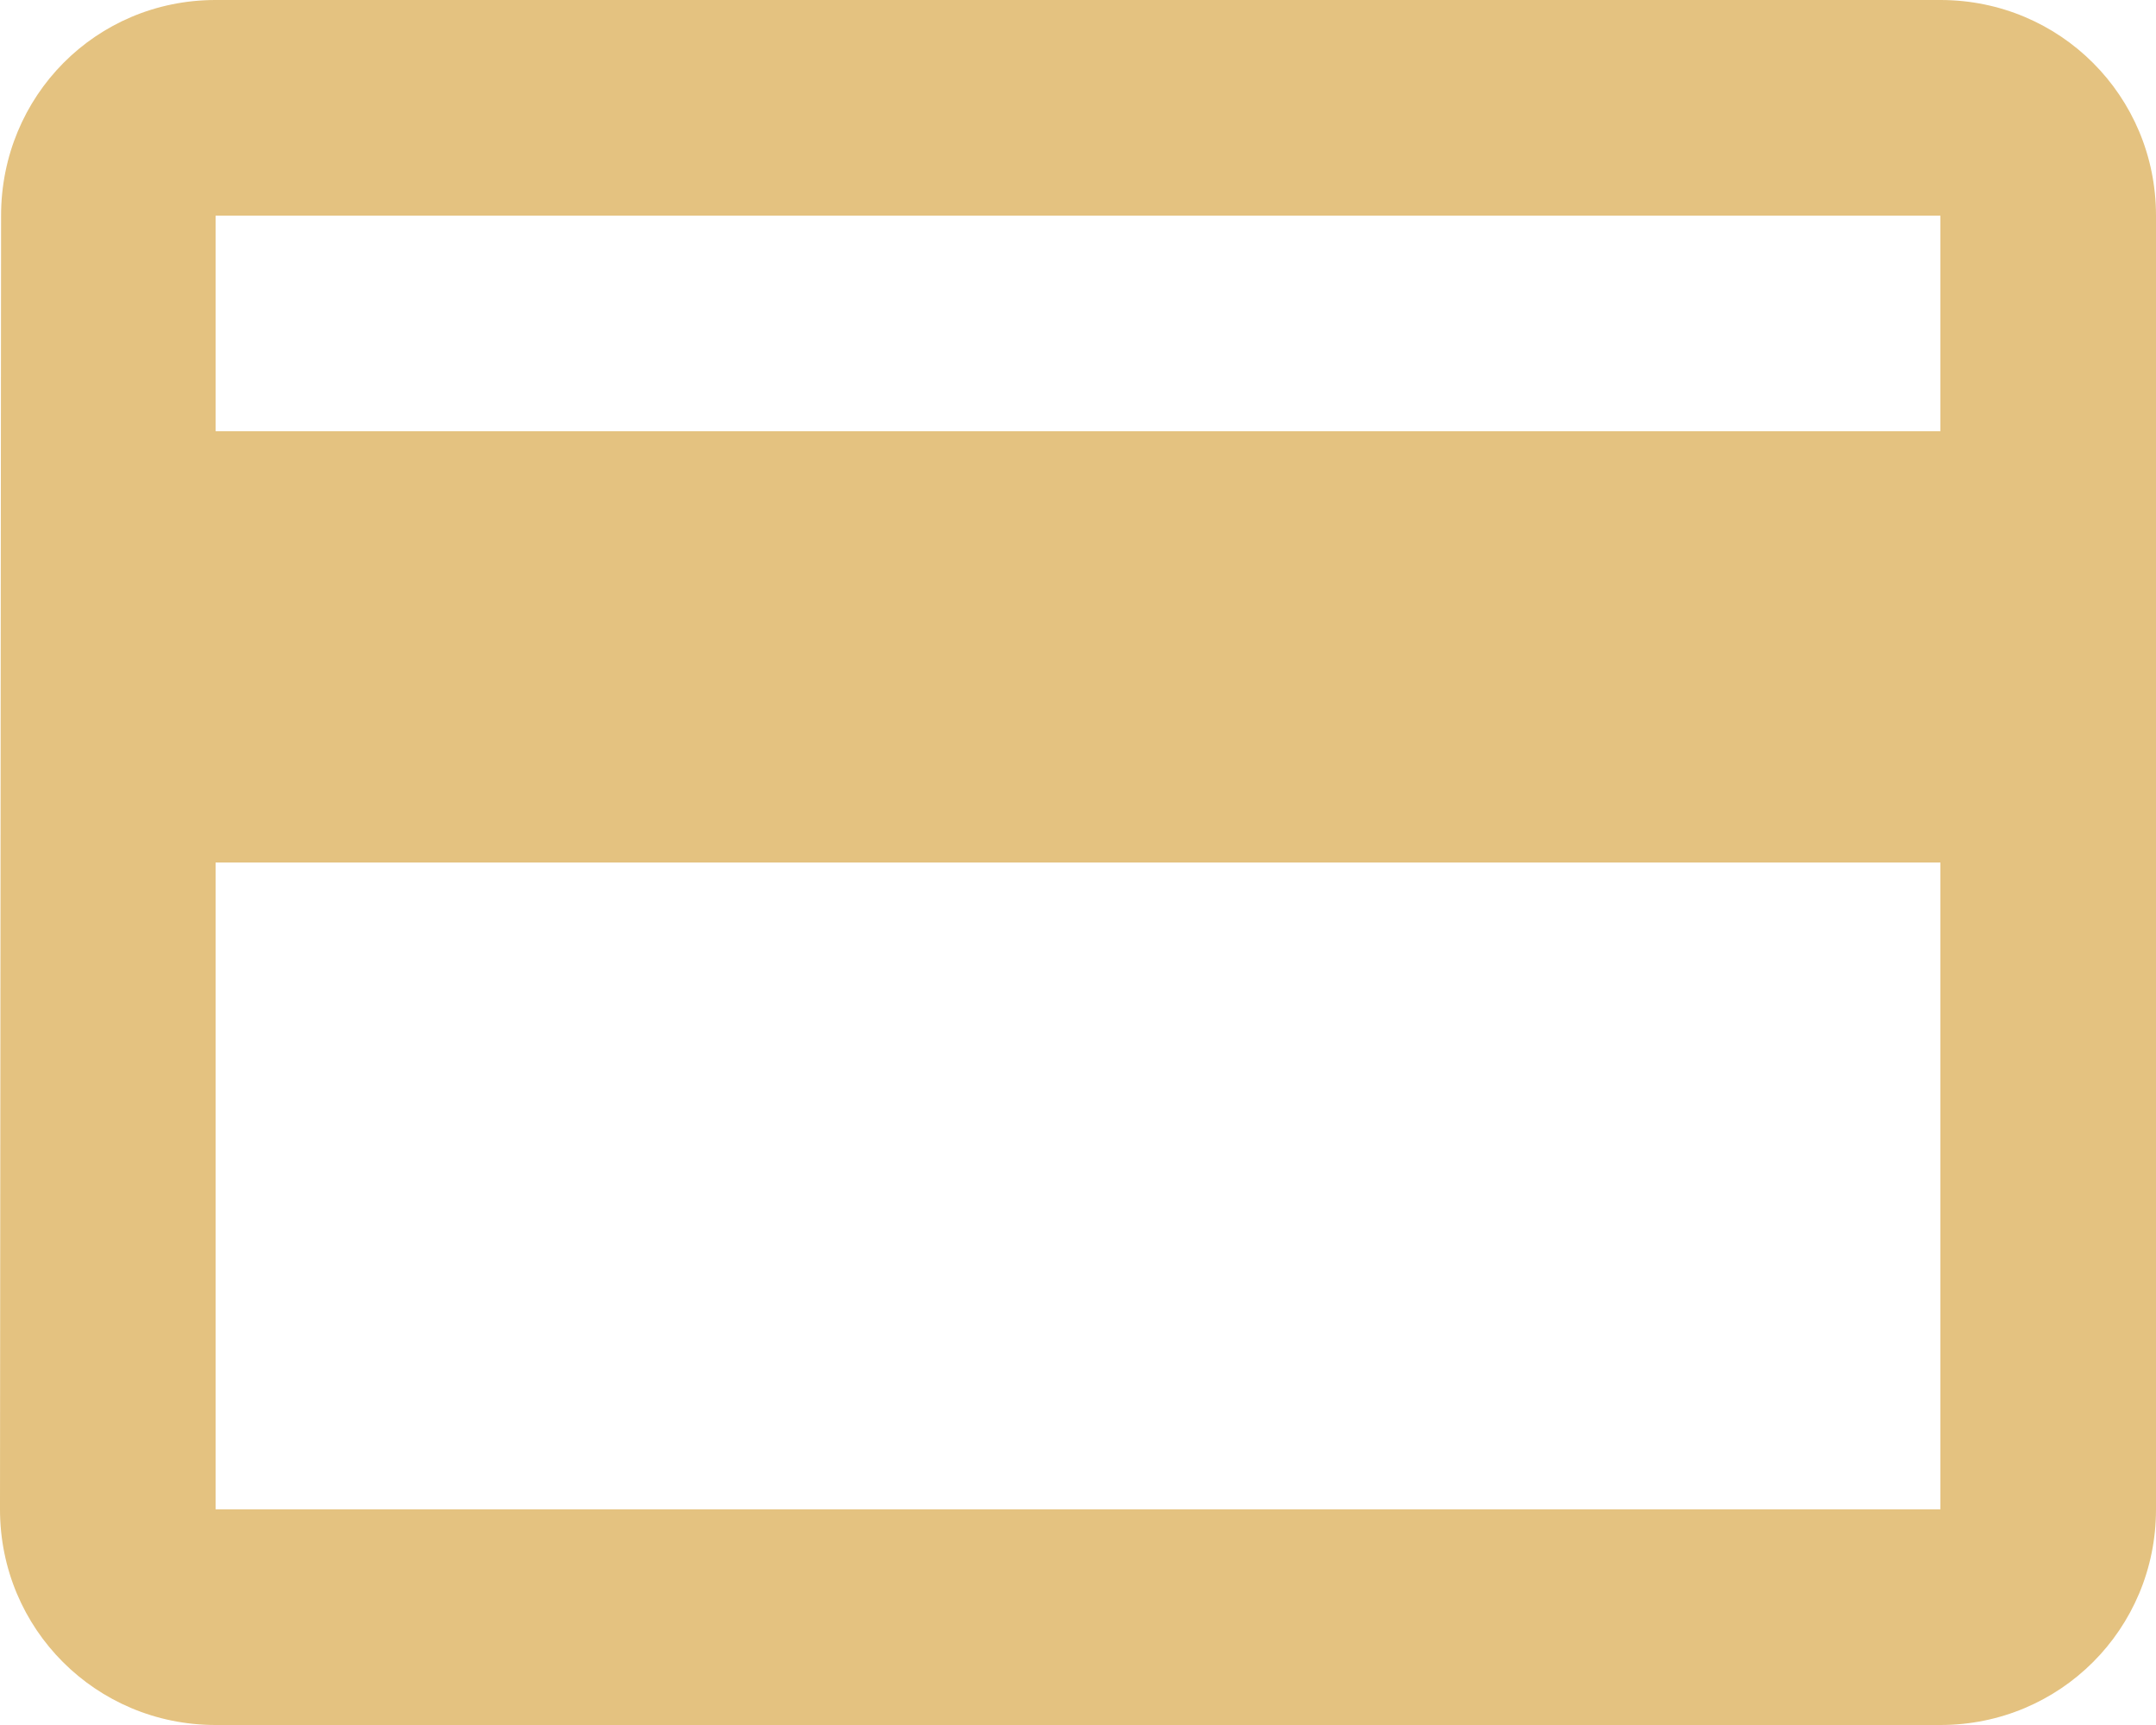 <svg width="50" height="40" viewBox="0 0 50 40" fill="none" xmlns="http://www.w3.org/2000/svg">
<path d="M45 0H5C2.225 0 0.025 2.225 0.025 5L0 35C0 37.775 2.225 40 5 40H45C47.775 40 50 37.775 50 35V5C50 2.225 47.775 0 45 0ZM45 35H5V20H45V35ZM45 10H5V5H45V10Z" fill="#E4C280"/>
</svg>
